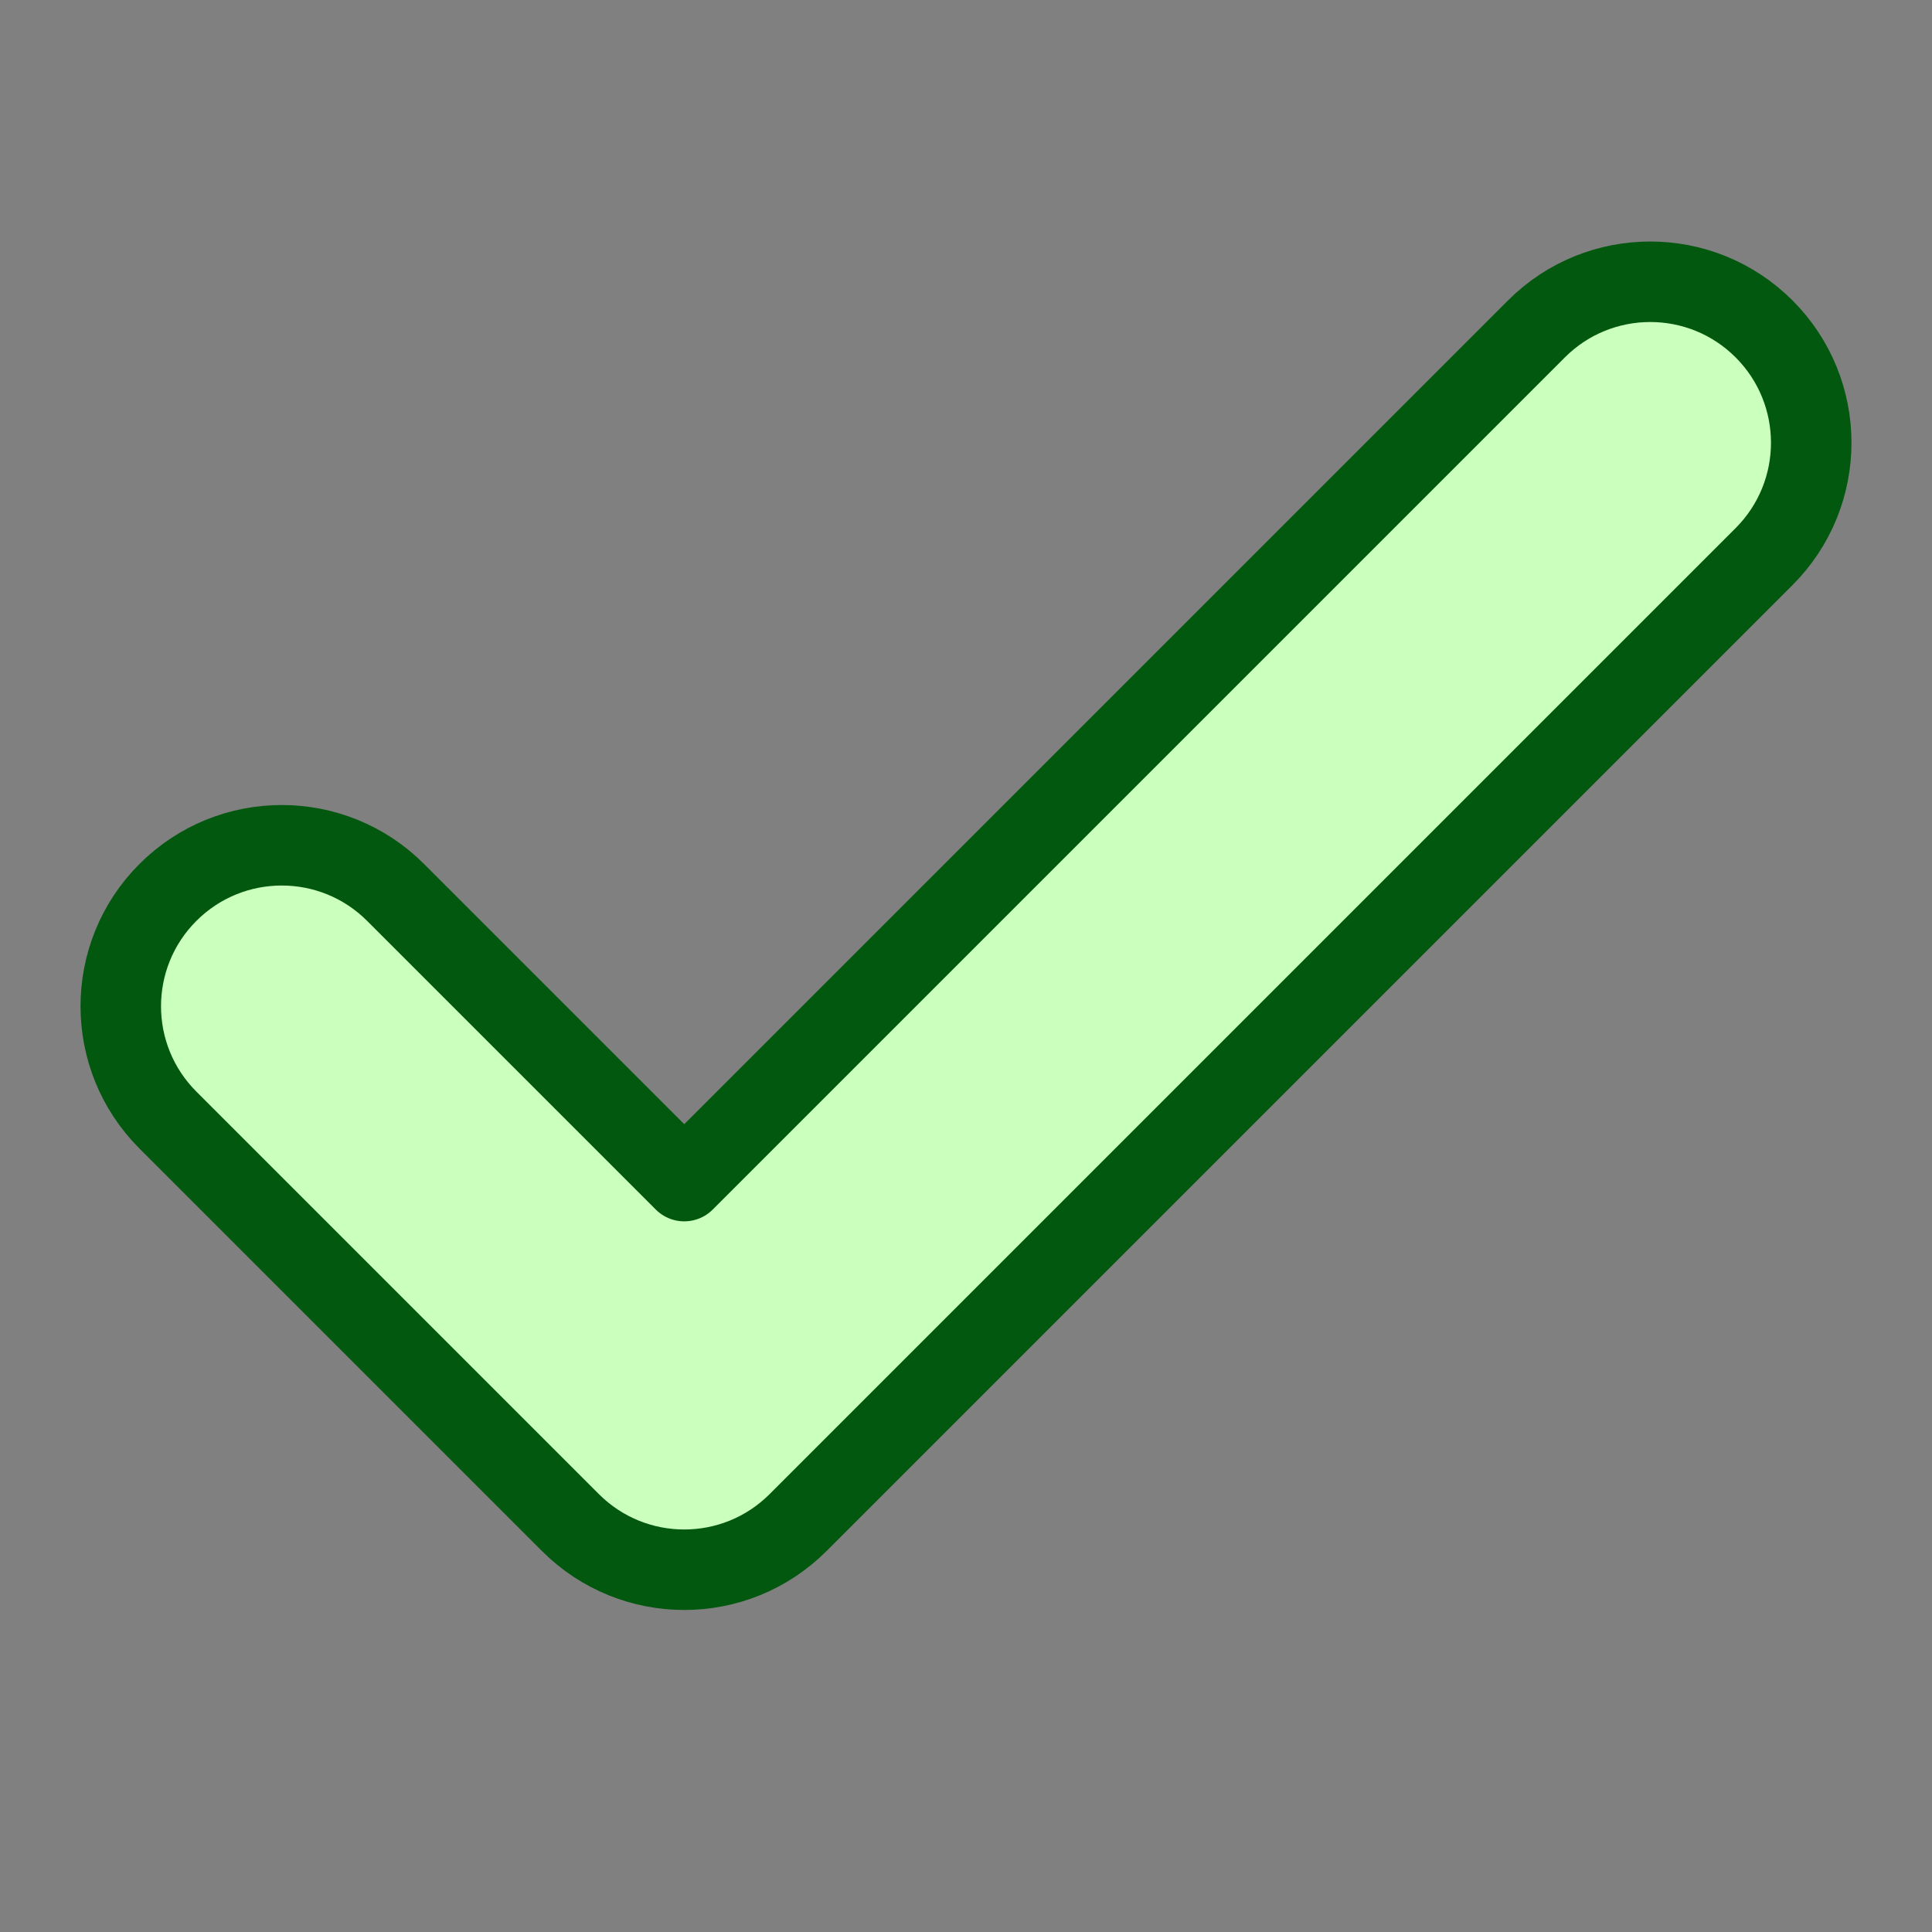 <svg width="24" height="24" viewBox="0 0 24 24" fill="none" xmlns="http://www.w3.org/2000/svg">
<rect x="0" y="0" width="24" height="24" fill="#808080" stroke="none"/>
<path fill-rule="evenodd" clip-rule="evenodd" d="M21.914 4.086C22.695 4.867 22.695 6.133 21.914 6.914L9.914 18.914C9.133 19.695 7.867 19.695 7.086 18.914L2.086 13.914C1.305 13.133 1.305 11.867 2.086 11.086C2.867 10.305 4.133 10.305 4.914 11.086L8.5 14.672L19.086 4.086C19.867 3.305 21.133 3.305 21.914 4.086Z" fill="#CBFFBE" stroke="#02580E" stroke-linecap="round" stroke-linejoin="round"/>
</svg>
